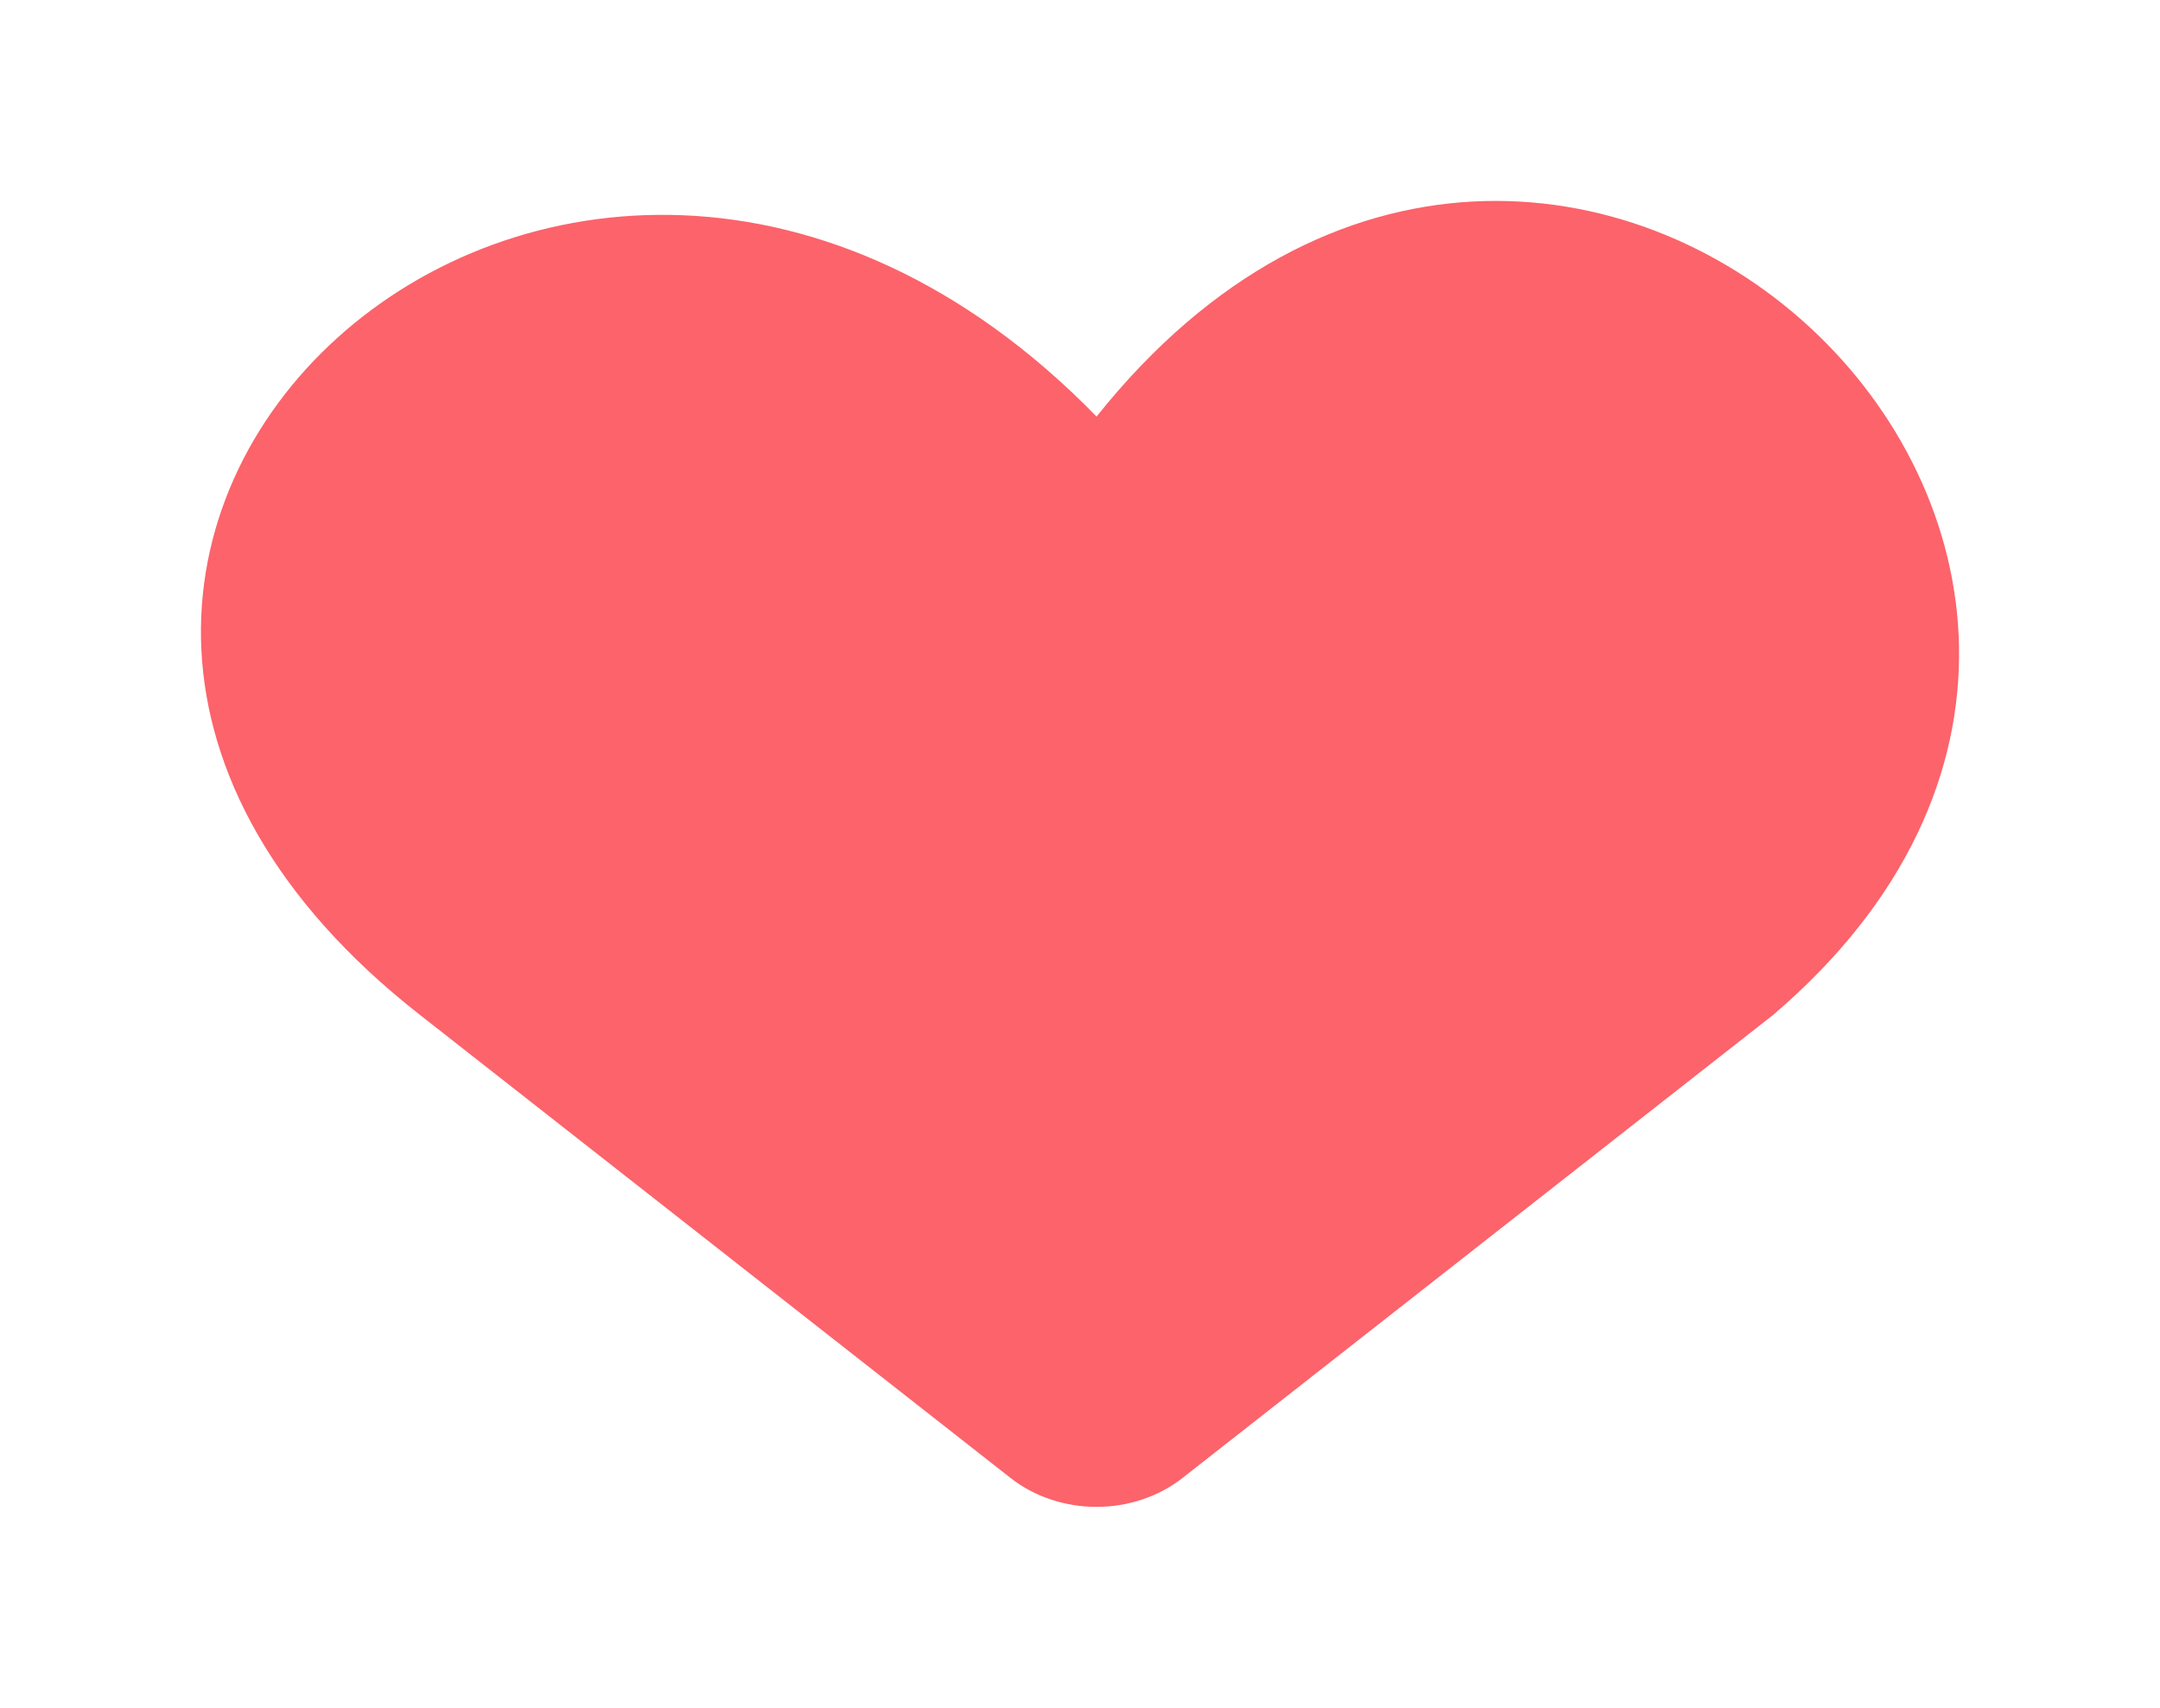 <svg width="43" height="34" viewBox="0 0 43 34" fill="none" xmlns="http://www.w3.org/2000/svg">
<g filter="url(#filter0_d_7_2220)">
<path d="M35.296 16.208L23.539 25.426C23.068 25.796 22.459 26 21.829 26C21.199 26 20.59 25.796 20.119 25.426L8.363 16.208C-3.42 6.992 11.253 -6.546 21.83 4.293C31.018 -7.225 45.998 7.084 35.296 16.208Z" fill="#FC636B"/>
</g>
<defs>
<filter id="filter0_d_7_2220" x="0" y="0" width="43" height="34" filterUnits="userSpaceOnUse" color-interpolation-filters="sRGB">
<feFlood flood-opacity="0" result="BackgroundImageFix"/>
<feColorMatrix in="SourceAlpha" type="matrix" values="0 0 0 0 0 0 0 0 0 0 0 0 0 0 0 0 0 0 127 0" result="hardAlpha"/>
<feOffset dy="4"/>
<feGaussianBlur stdDeviation="2"/>
<feComposite in2="hardAlpha" operator="out"/>
<feColorMatrix type="matrix" values="0 0 0 0 0 0 0 0 0 0 0 0 0 0 0 0 0 0 0.25 0"/>
<feBlend mode="normal" in2="BackgroundImageFix" result="effect1_dropShadow_7_2220"/>
<feBlend mode="normal" in="SourceGraphic" in2="effect1_dropShadow_7_2220" result="shape"/>
</filter>
</defs>
</svg>
